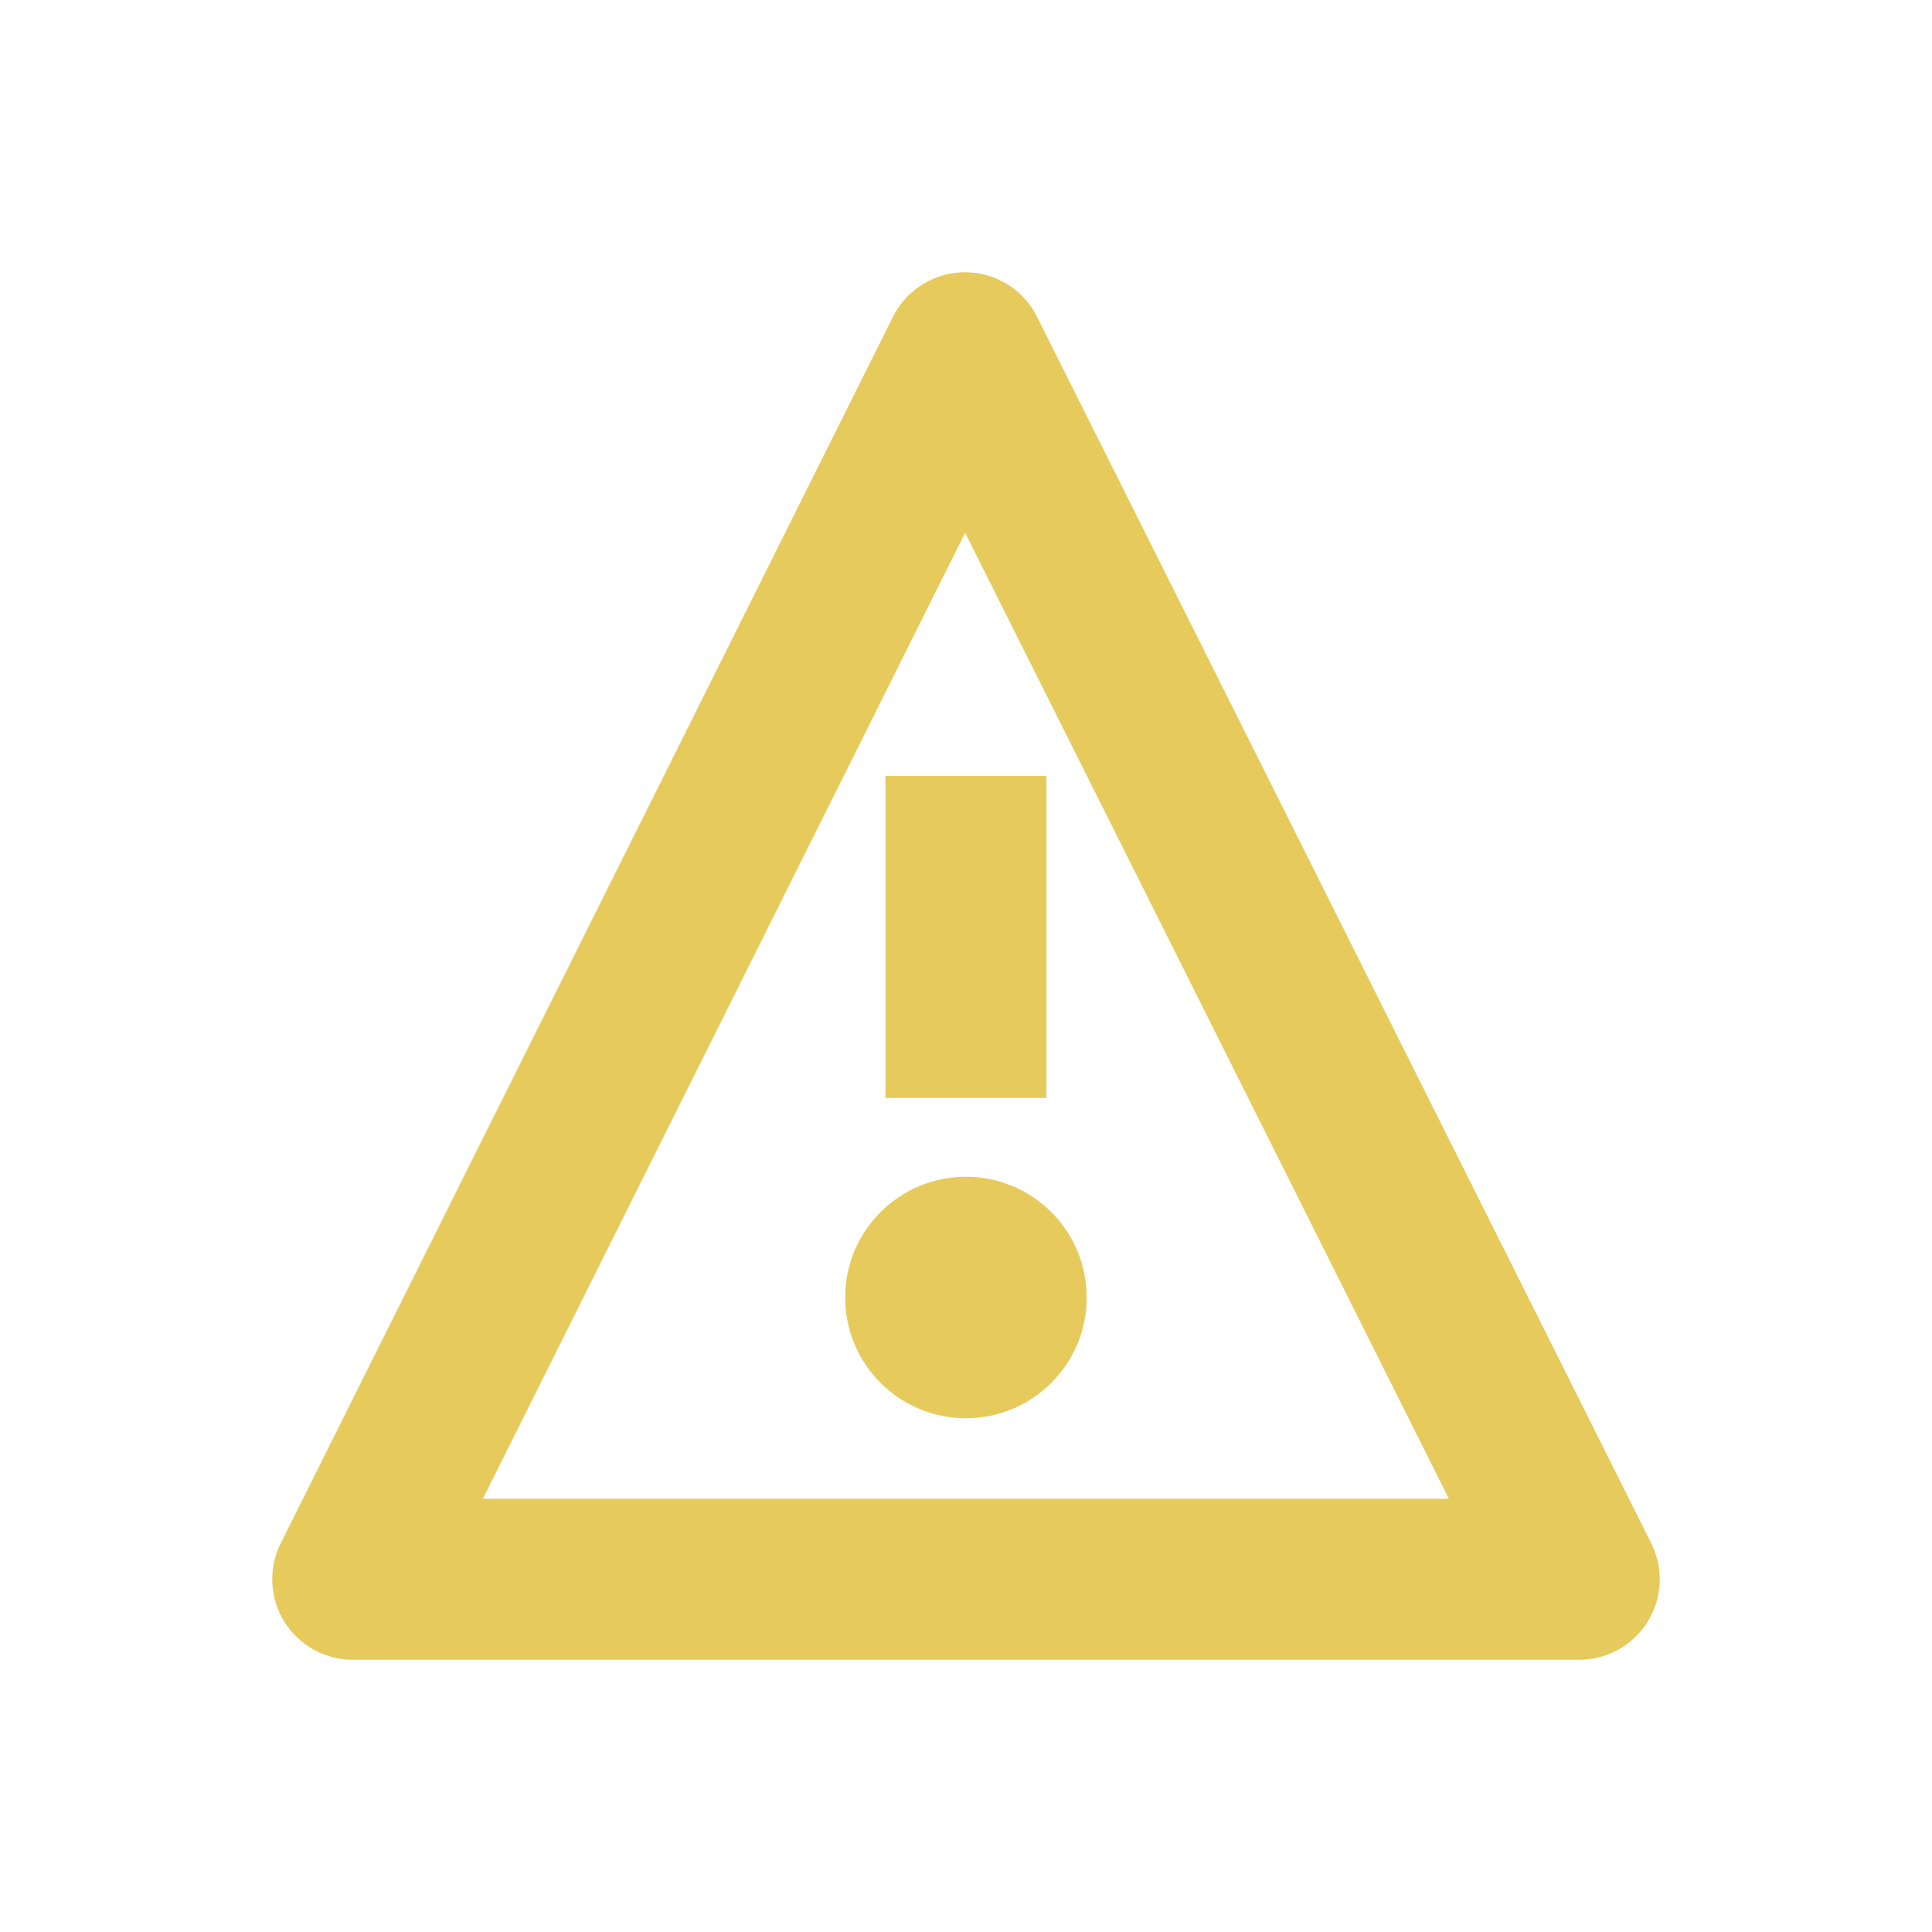 <?xml version="1.0" encoding="UTF-8" standalone="no"?>
<svg
   xmlns:dc="http://purl.org/dc/elements/1.1/"
   xmlns:cc="http://creativecommons.org/ns#"
   xmlns:rdf="http://www.w3.org/1999/02/22-rdf-syntax-ns#"
   xmlns:svg="http://www.w3.org/2000/svg"
   xmlns="http://www.w3.org/2000/svg"
   xmlns:sodipodi="http://sodipodi.sourceforge.net/DTD/sodipodi-0.dtd"
   xmlns:inkscape="http://www.inkscape.org/namespaces/inkscape"
   width="24"
   height="24"
   viewBox="0 0 24 24"
   version="1.1"
   id="svg13"
   sodipodi:docname="warning.svg"
   inkscape:version="0.92.2 (30a58d1, 2017-08-07)">
  <sodipodi:namedview
     pagecolor="#ffffff"
     bordercolor="#666666"
     borderopacity="1"
     objecttolerance="10"
     gridtolerance="10"
     guidetolerance="10"
     inkscape:pageopacity="0"
     inkscape:pageshadow="2"
     inkscape:window-width="1920"
     inkscape:window-height="1176"
     id="namedview15"
     showgrid="false"
     inkscape:zoom="14.75"
     inkscape:cx="8"
     inkscape:cy="8"
     inkscape:window-x="0"
     inkscape:window-y="24"
     inkscape:window-maximized="1"
     inkscape:current-layer="svg13" />
  <!-- Generator: Sketch 48.2 (47327) - http://www.bohemiancoding.com/sketch -->
  <title
     id="title2">Group 2</title>
  <desc
     id="desc4">Created with Sketch.</desc>
  <defs
     id="defs6" />
  <g
     id="icon/24/quarantine"
     transform="translate(-0.001,0.618)"
     style="fill:none;fill-rule:evenodd;stroke:none;stroke-width:1">
    <g
       id="Group-2"
       transform="translate(6,6)">
      <path
         d="m 6,3.021 v 4"
         id="Path-2049"
         inkscape:connector-curvature="0"
         style="stroke:#e6ca5c;stroke-width:2" />
      <circle
         id="Oval-395"
         cx="6"
         cy="9.5"
         r="1.5"
         style="fill:#e6ca5c" />
      <path
         d="M 5.989,-2.236 13.619,13 H -1.617 Z"
         id="Path-2094"
         inkscape:connector-curvature="0"
         style="stroke:#e6ca5c;stroke-width:2;stroke-linecap:round;stroke-linejoin:round" />
    </g>
  </g>
</svg>
